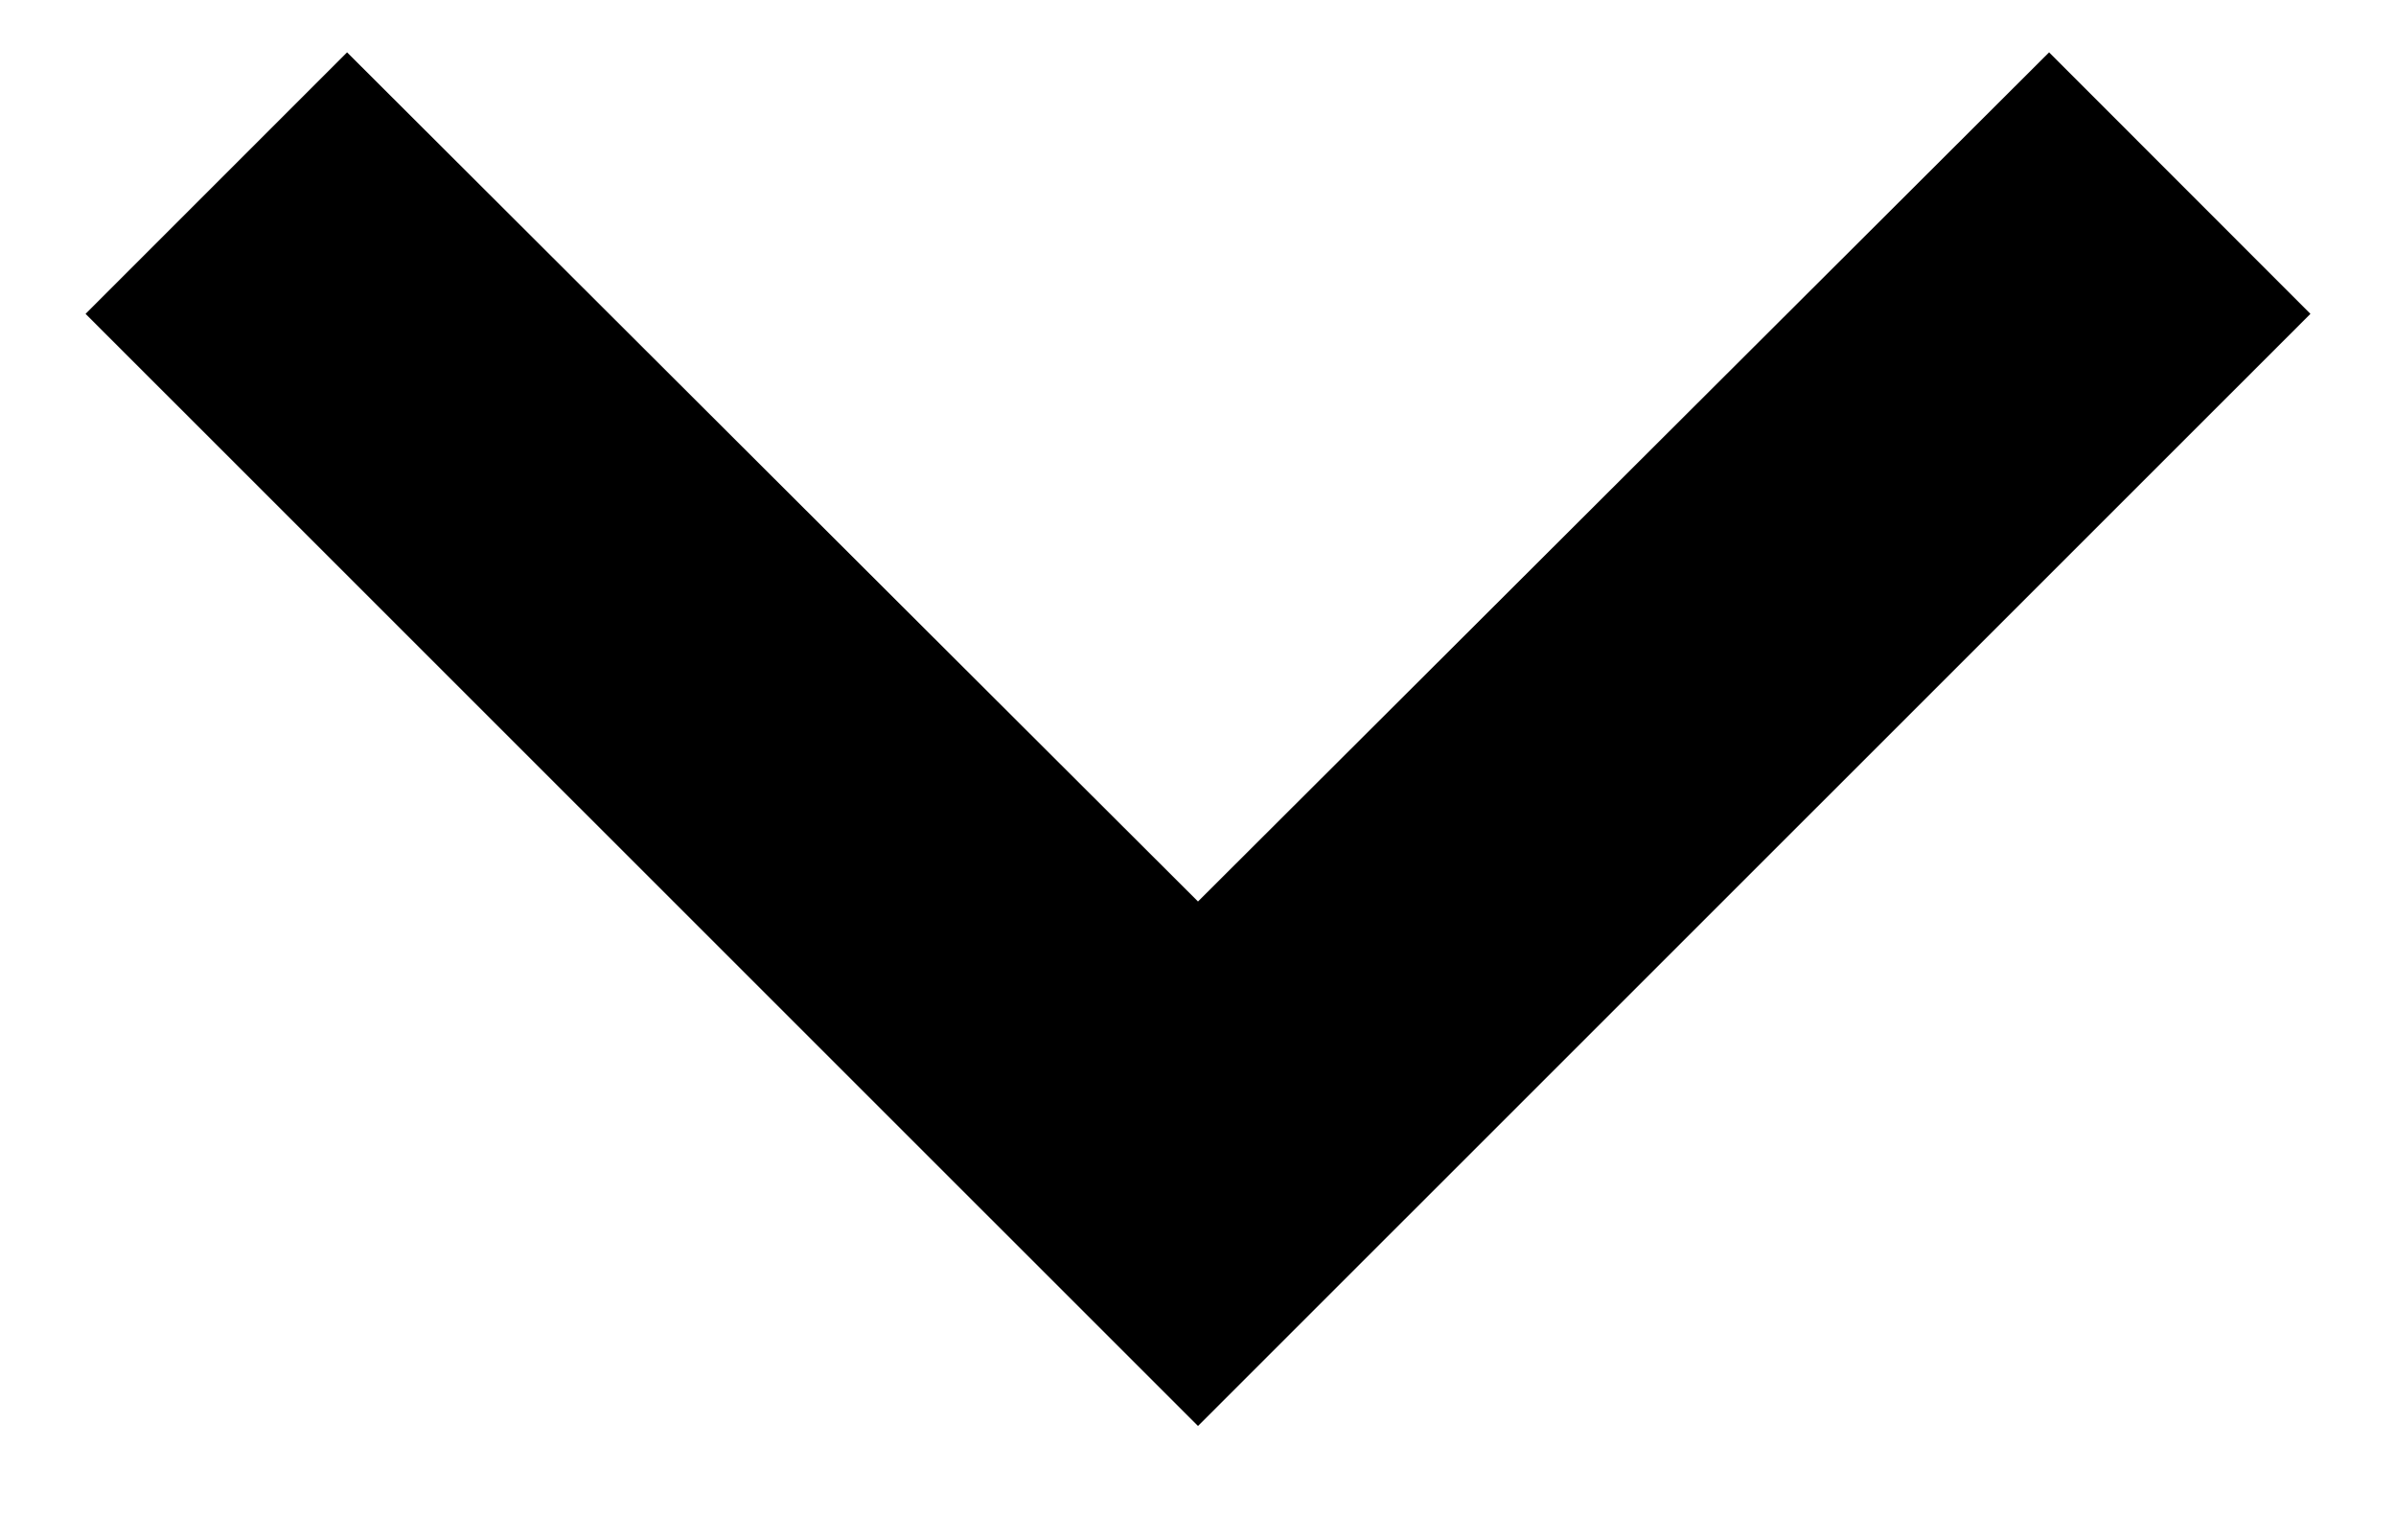 <svg width="14" height="9" viewBox="0 0 14 9" fill="none" xmlns="http://www.w3.org/2000/svg">
<path d="M1.528 1.65304e-07L6.5 4.962L11.473 1.65304e-07L13 1.528L6.5 8.027L0 1.528L1.528 1.65304e-07Z" transform="translate(0.5 0.306)" fill="black"/>
</svg>
